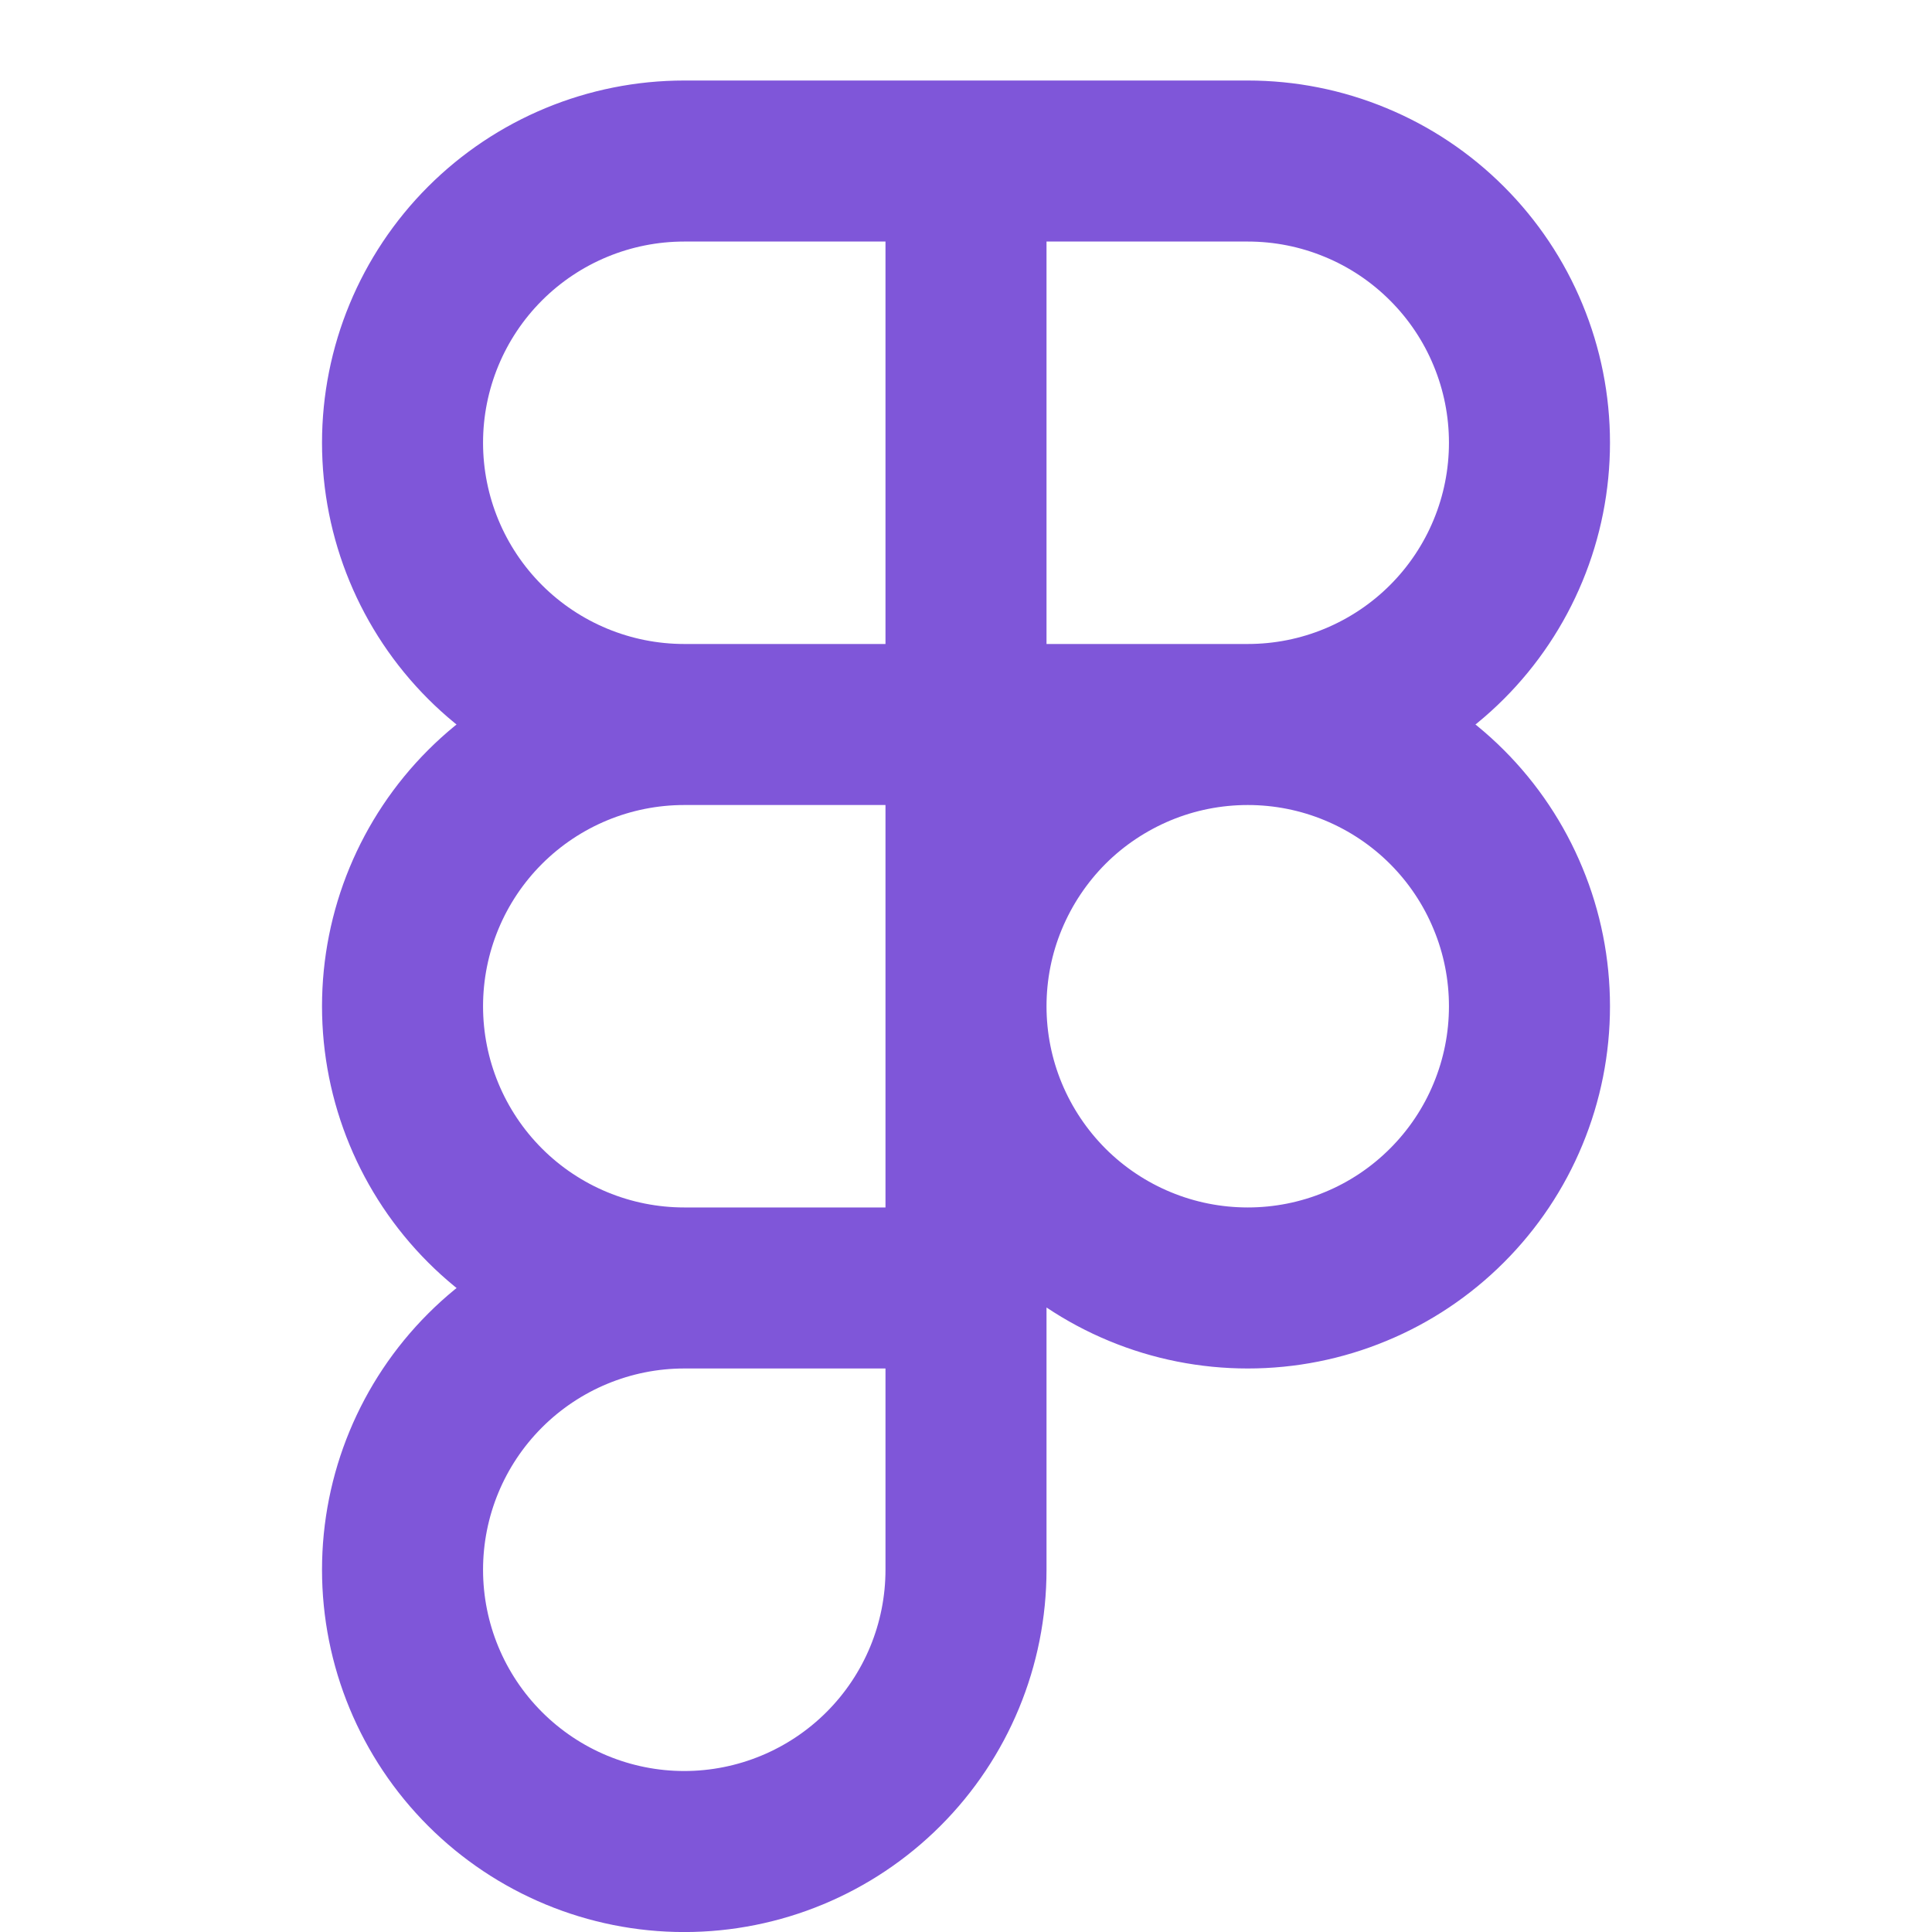 <svg width="20" height="20" viewBox="0 0 20 20" fill="none" xmlns="http://www.w3.org/2000/svg">
<path d="M10 1.667H7.083C6.31 1.667 5.568 1.974 5.021 2.521C4.474 3.068 4.167 3.81 4.167 4.583C4.167 5.357 4.474 6.099 5.021 6.646C5.568 7.193 6.31 7.5 7.083 7.5M10 1.667V7.5M10 1.667H12.917C13.3 1.667 13.679 1.742 14.033 1.889C14.387 2.035 14.708 2.25 14.979 2.521C15.25 2.792 15.465 3.113 15.611 3.467C15.758 3.821 15.833 4.2 15.833 4.583C15.833 4.966 15.758 5.346 15.611 5.7C15.465 6.053 15.25 6.375 14.979 6.646C14.708 6.917 14.387 7.131 14.033 7.278C13.679 7.425 13.3 7.5 12.917 7.5M10 7.5H7.083M10 7.5H12.917M10 7.5V13.333M7.083 7.5C6.31 7.5 5.568 7.807 5.021 8.354C4.474 8.901 4.167 9.643 4.167 10.417C4.167 11.19 4.474 11.932 5.021 12.479C5.568 13.026 6.31 13.333 7.083 13.333M12.917 7.5C12.534 7.5 12.154 7.575 11.8 7.722C11.447 7.869 11.125 8.083 10.854 8.354C10.584 8.625 10.369 8.947 10.222 9.301C10.075 9.654 10 10.034 10 10.417C10 10.8 10.075 11.179 10.222 11.533C10.369 11.887 10.584 12.208 10.854 12.479C11.125 12.75 11.447 12.965 11.8 13.111C12.154 13.258 12.534 13.333 12.917 13.333C13.3 13.333 13.679 13.258 14.033 13.111C14.387 12.965 14.708 12.75 14.979 12.479C15.25 12.208 15.465 11.887 15.611 11.533C15.758 11.179 15.833 10.8 15.833 10.417C15.833 10.034 15.758 9.654 15.611 9.301C15.465 8.947 15.25 8.625 14.979 8.354C14.708 8.083 14.387 7.869 14.033 7.722C13.679 7.575 13.3 7.5 12.917 7.5ZM7.083 13.333C6.31 13.333 5.568 13.641 5.021 14.188C4.474 14.735 4.167 15.476 4.167 16.25C4.167 17.024 4.474 17.765 5.021 18.312C5.568 18.859 6.31 19.167 7.083 19.167C7.857 19.167 8.599 18.859 9.146 18.312C9.693 17.765 10 17.024 10 16.25V13.333M7.083 13.333H10" stroke="#7F56D9" stroke-width="1.667" stroke-linecap="round" stroke-linejoin="round"/>
</svg>
